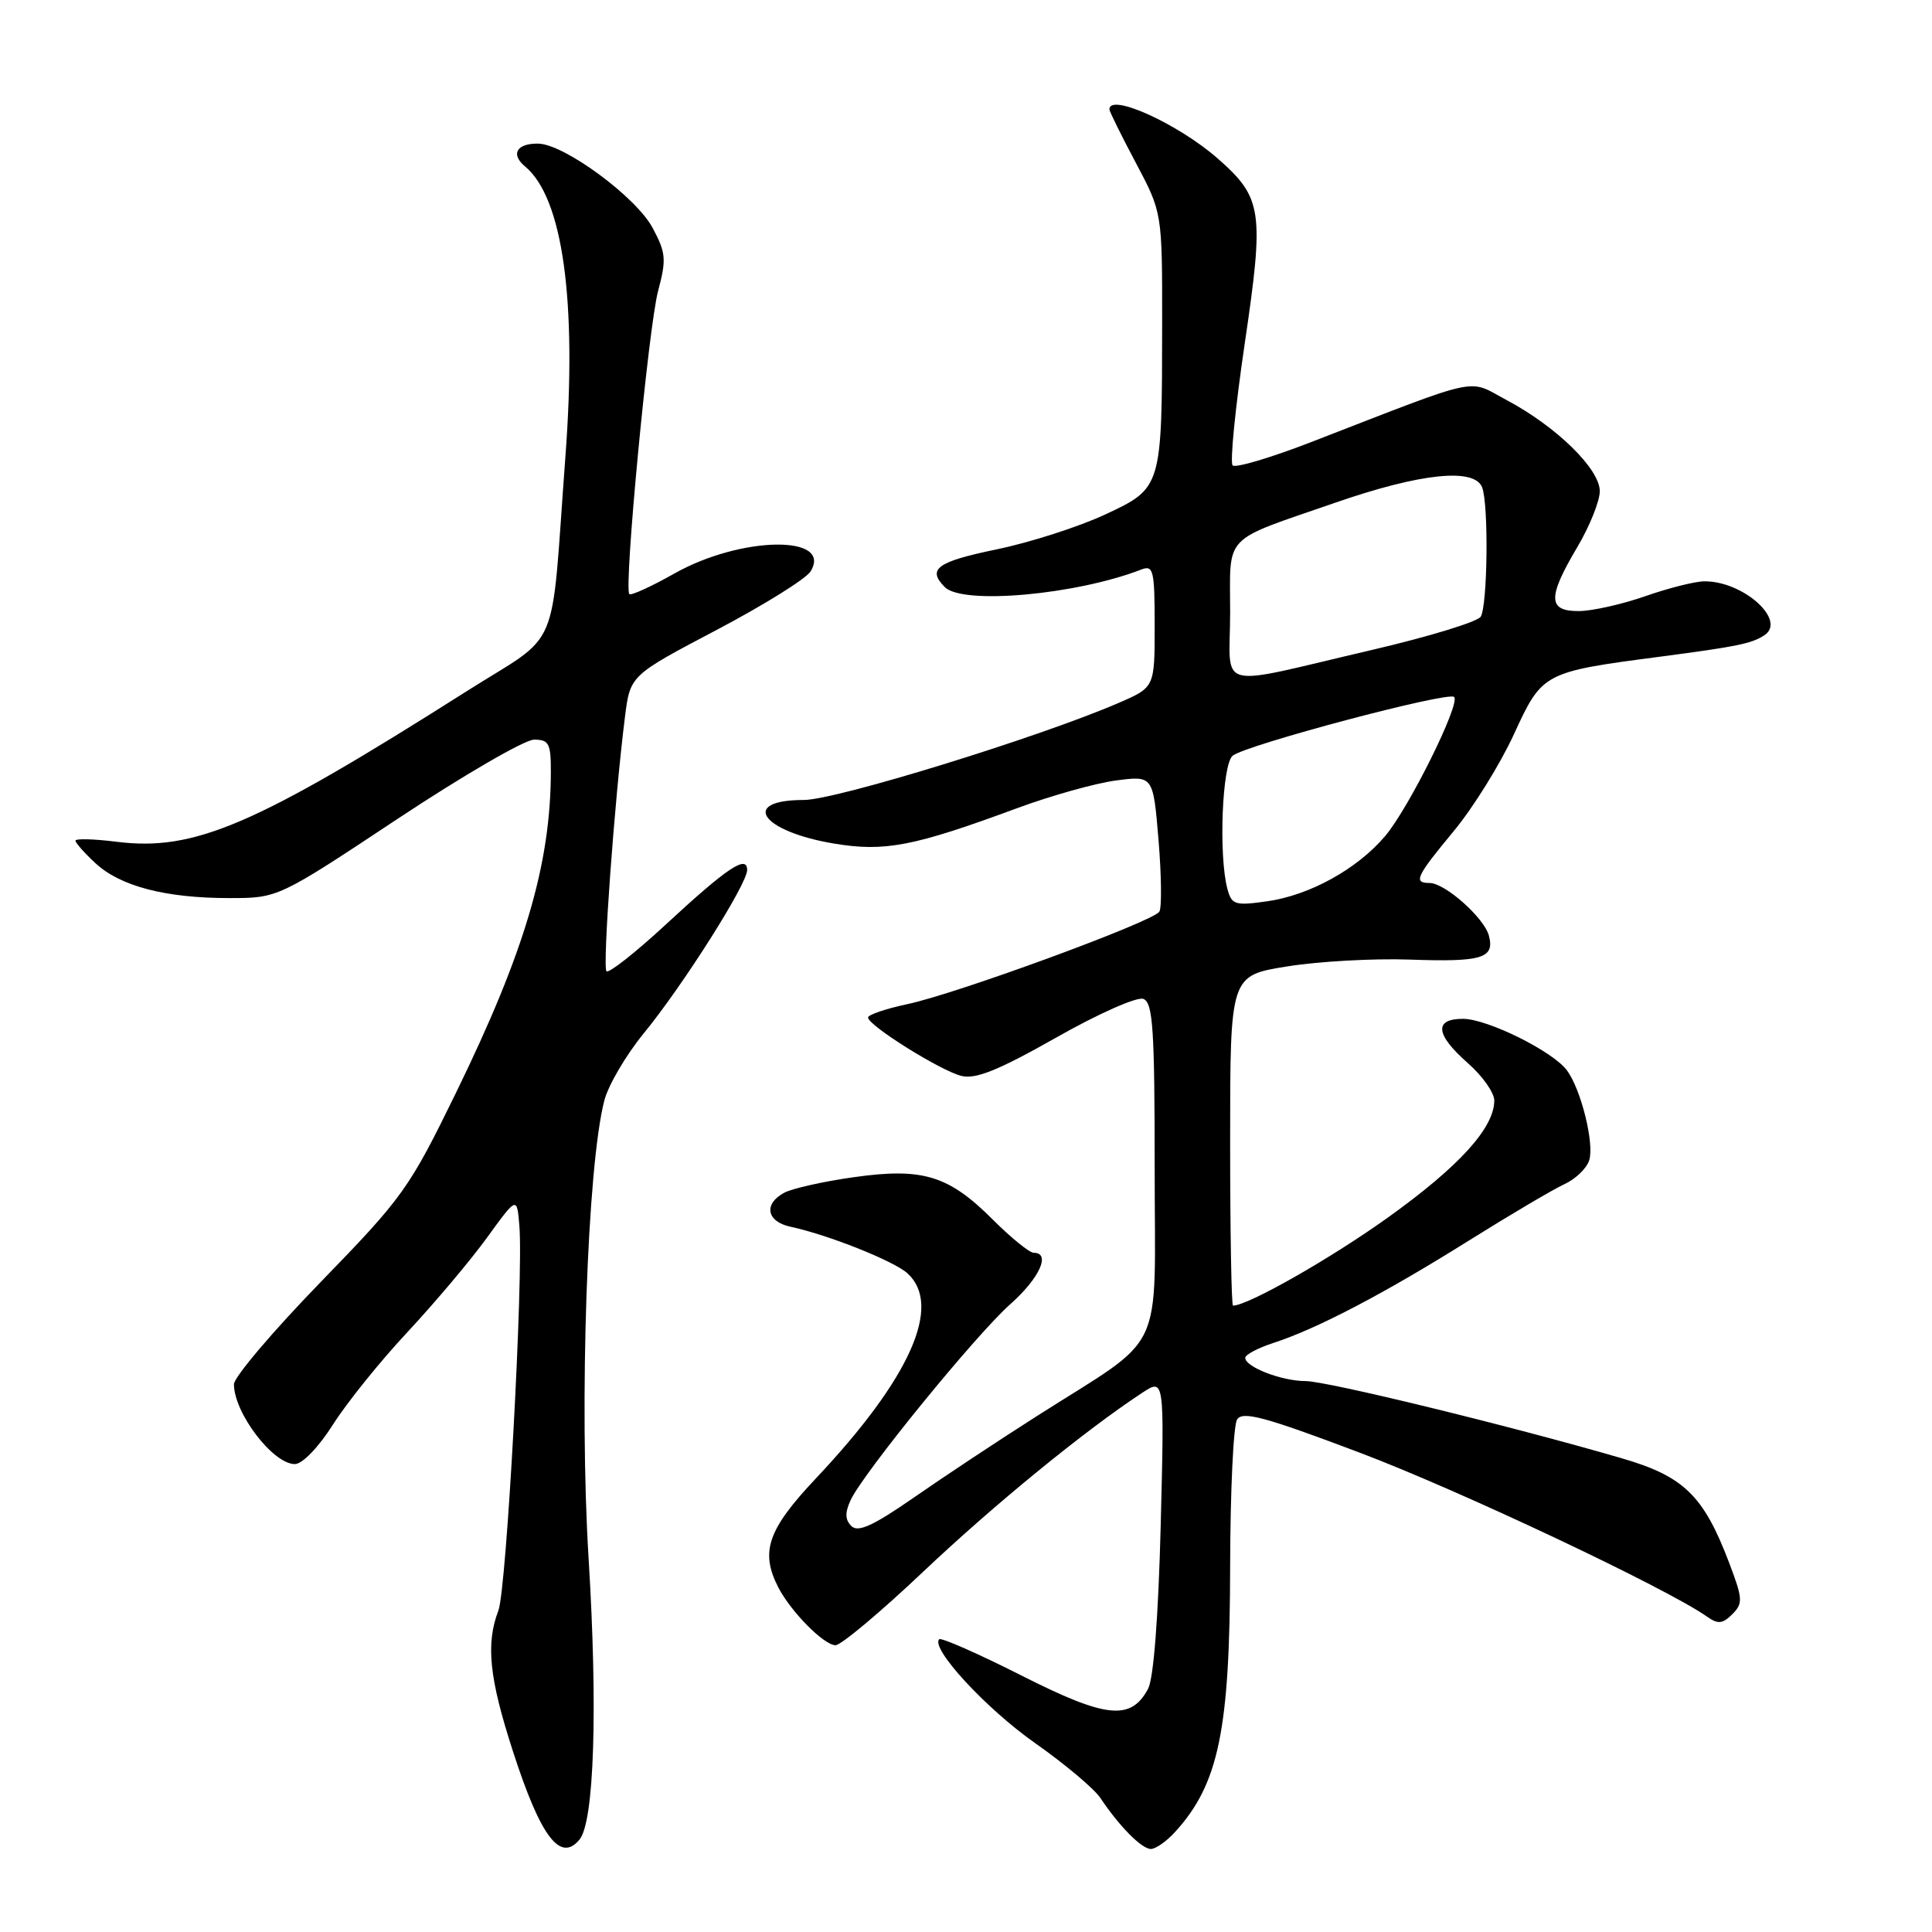 <?xml version="1.0" encoding="UTF-8" standalone="no"?>
<!DOCTYPE svg PUBLIC "-//W3C//DTD SVG 1.1//EN" "http://www.w3.org/Graphics/SVG/1.1/DTD/svg11.dtd" >
<svg xmlns="http://www.w3.org/2000/svg" xmlns:xlink="http://www.w3.org/1999/xlink" version="1.1" viewBox="0 0 256 256">
 <g >
 <path fill="currentColor"
d=" M 76.79 243.75 C 78.74 241.39 79.22 226.40 77.99 206.45 C 76.73 185.98 77.81 154.51 80.08 145.81 C 80.61 143.78 82.95 139.80 85.27 136.96 C 90.47 130.62 99.00 117.15 99.00 115.29 C 99.00 113.20 96.35 114.98 88.16 122.56 C 84.18 126.24 80.67 129.00 80.36 128.70 C 79.82 128.15 81.42 106.04 82.81 95.00 C 83.50 89.50 83.50 89.50 94.90 83.50 C 101.17 80.20 106.80 76.70 107.40 75.72 C 110.42 70.84 98.16 71.02 89.35 76.00 C 86.30 77.72 83.61 78.95 83.39 78.72 C 82.64 77.97 85.93 43.31 87.20 38.56 C 88.32 34.36 88.24 33.49 86.47 30.19 C 84.28 26.09 74.75 19.08 71.31 19.03 C 68.45 18.99 67.62 20.44 69.58 22.06 C 74.58 26.22 76.47 39.83 74.92 60.50 C 72.91 87.36 74.54 83.53 61.71 91.67 C 33.81 109.37 25.77 112.83 15.46 111.54 C 12.46 111.16 10.00 111.10 10.00 111.39 C 10.00 111.68 11.19 113.03 12.65 114.38 C 15.95 117.44 21.94 119.00 30.37 119.00 C 36.85 119.00 36.85 119.00 52.67 108.51 C 61.38 102.74 69.51 98.02 70.75 98.01 C 72.73 98.00 73.00 98.50 72.99 102.25 C 72.97 114.50 69.54 126.12 60.42 144.80 C 54.22 157.50 53.41 158.64 42.46 169.91 C 36.16 176.40 31.00 182.48 31.00 183.42 C 31.00 187.22 36.17 194.00 39.07 194.00 C 40.06 194.00 42.22 191.76 44.13 188.75 C 45.96 185.86 50.40 180.35 54.00 176.50 C 57.59 172.65 62.33 167.03 64.52 164.01 C 68.50 158.52 68.50 158.52 68.82 162.43 C 69.38 169.23 67.12 210.55 66.04 213.40 C 64.35 217.84 64.82 222.35 67.98 232.10 C 71.64 243.41 74.24 246.84 76.79 243.75 Z  M 155.70 242.75 C 161.49 236.40 162.97 229.23 163.00 207.50 C 163.02 197.60 163.43 188.87 163.92 188.09 C 164.65 186.94 167.58 187.73 180.16 192.48 C 193.40 197.48 220.96 210.50 226.23 214.24 C 227.64 215.23 228.26 215.17 229.54 213.89 C 230.97 212.46 230.93 211.85 229.13 207.10 C 225.73 198.15 223.13 195.62 214.83 193.21 C 200.16 188.94 175.81 183.00 172.99 183.00 C 169.83 183.00 165.00 181.13 165.00 179.92 C 165.00 179.50 166.69 178.61 168.75 177.94 C 174.49 176.08 183.47 171.38 194.54 164.44 C 200.07 160.98 205.79 157.60 207.27 156.92 C 208.75 156.25 210.24 154.82 210.58 153.74 C 211.28 151.54 209.50 144.36 207.63 141.83 C 205.76 139.30 197.08 135.00 193.85 135.00 C 189.97 135.00 190.20 137.09 194.50 140.87 C 196.43 142.56 198.00 144.79 198.00 145.82 C 198.00 149.44 193.36 154.55 183.96 161.29 C 176.33 166.76 165.36 173.00 163.38 173.00 C 163.17 173.00 163.00 163.16 163.00 151.14 C 163.00 129.27 163.00 129.27 170.53 128.06 C 174.68 127.39 181.99 126.98 186.78 127.15 C 196.38 127.49 198.07 126.98 197.29 123.99 C 196.67 121.62 191.47 117.00 189.42 117.00 C 187.23 117.00 187.64 116.14 192.65 110.10 C 195.20 107.02 198.78 101.26 200.60 97.30 C 204.36 89.11 204.49 89.04 220.00 87.01 C 230.19 85.67 232.10 85.28 233.78 84.18 C 236.81 82.20 230.95 76.96 225.80 77.03 C 224.53 77.05 221.03 77.94 218.00 79.00 C 214.97 80.06 211.04 80.95 209.25 80.97 C 205.08 81.01 205.03 79.19 209.00 72.50 C 210.63 69.75 211.97 66.42 211.98 65.10 C 212.00 62.16 206.24 56.52 199.63 53.01 C 194.34 50.19 196.71 49.68 173.76 58.57 C 168.40 60.65 163.71 62.04 163.33 61.67 C 162.96 61.29 163.68 54.00 164.94 45.48 C 167.53 27.93 167.28 26.21 161.35 21.00 C 156.13 16.42 147.00 12.27 147.00 14.49 C 147.00 14.75 148.57 17.94 150.50 21.57 C 154.00 28.17 154.00 28.17 153.99 42.83 C 153.97 64.66 153.98 64.65 146.43 68.18 C 142.98 69.79 136.52 71.87 132.08 72.79 C 124.15 74.43 122.80 75.40 125.20 77.80 C 127.57 80.17 142.58 78.82 151.25 75.46 C 152.83 74.85 153.00 75.58 153.00 82.93 C 153.00 91.07 153.00 91.07 148.25 93.13 C 137.71 97.69 110.77 106.00 106.52 106.00 C 97.99 106.00 100.83 110.15 110.47 111.77 C 117.20 112.90 121.03 112.17 134.71 107.11 C 139.23 105.44 145.14 103.78 147.86 103.42 C 152.80 102.77 152.80 102.77 153.51 111.30 C 153.90 115.99 153.95 120.27 153.62 120.80 C 152.81 122.12 126.81 131.66 120.25 133.05 C 117.36 133.66 115.01 134.47 115.02 134.83 C 115.05 135.89 124.60 141.86 127.37 142.56 C 129.28 143.04 132.27 141.83 139.94 137.49 C 145.54 134.31 150.67 132.04 151.50 132.36 C 152.77 132.85 153.00 136.31 153.00 154.92 C 153.00 180.14 154.69 176.62 137.34 187.67 C 132.31 190.87 124.99 195.72 121.08 198.44 C 115.69 202.18 113.69 203.09 112.81 202.21 C 111.97 201.37 111.95 200.43 112.71 198.78 C 114.39 195.17 129.30 176.87 133.86 172.82 C 137.75 169.37 139.28 166.00 136.97 166.00 C 136.41 166.00 133.97 164.02 131.55 161.60 C 125.68 155.73 122.25 154.69 113.09 155.99 C 109.10 156.55 104.98 157.48 103.92 158.04 C 101.14 159.53 101.57 161.87 104.75 162.55 C 109.71 163.61 118.43 167.08 120.23 168.71 C 124.93 172.96 120.62 182.63 108.07 195.94 C 101.72 202.68 100.71 205.62 103.12 210.32 C 104.78 213.55 109.18 218.00 110.71 218.00 C 111.44 218.00 116.68 213.61 122.34 208.25 C 131.73 199.37 143.76 189.54 151.34 184.56 C 154.29 182.62 154.29 182.62 153.80 202.09 C 153.49 214.24 152.86 222.38 152.13 223.77 C 149.84 228.04 146.58 227.70 135.34 222.01 C 129.61 219.11 124.71 216.96 124.45 217.21 C 123.27 218.40 130.65 226.40 137.13 230.95 C 141.08 233.73 144.99 237.01 145.81 238.25 C 148.32 242.00 151.28 245.00 152.50 245.00 C 153.13 245.00 154.57 243.99 155.70 242.75 Z  M 162.64 117.79 C 161.46 113.40 161.93 101.30 163.33 100.14 C 165.04 98.72 191.92 91.58 192.68 92.35 C 193.55 93.22 186.70 107.04 183.55 110.77 C 179.86 115.14 173.53 118.64 167.88 119.43 C 163.64 120.03 163.20 119.89 162.64 117.79 Z  M 163.00 81.15 C 163.00 70.60 161.81 71.85 176.93 66.61 C 188.23 62.69 195.38 61.95 196.39 64.58 C 197.27 66.86 197.11 80.28 196.20 81.72 C 195.77 82.39 189.36 84.35 181.96 86.08 C 160.53 91.07 163.00 91.72 163.00 81.15 Z "/>
</g>
</svg>